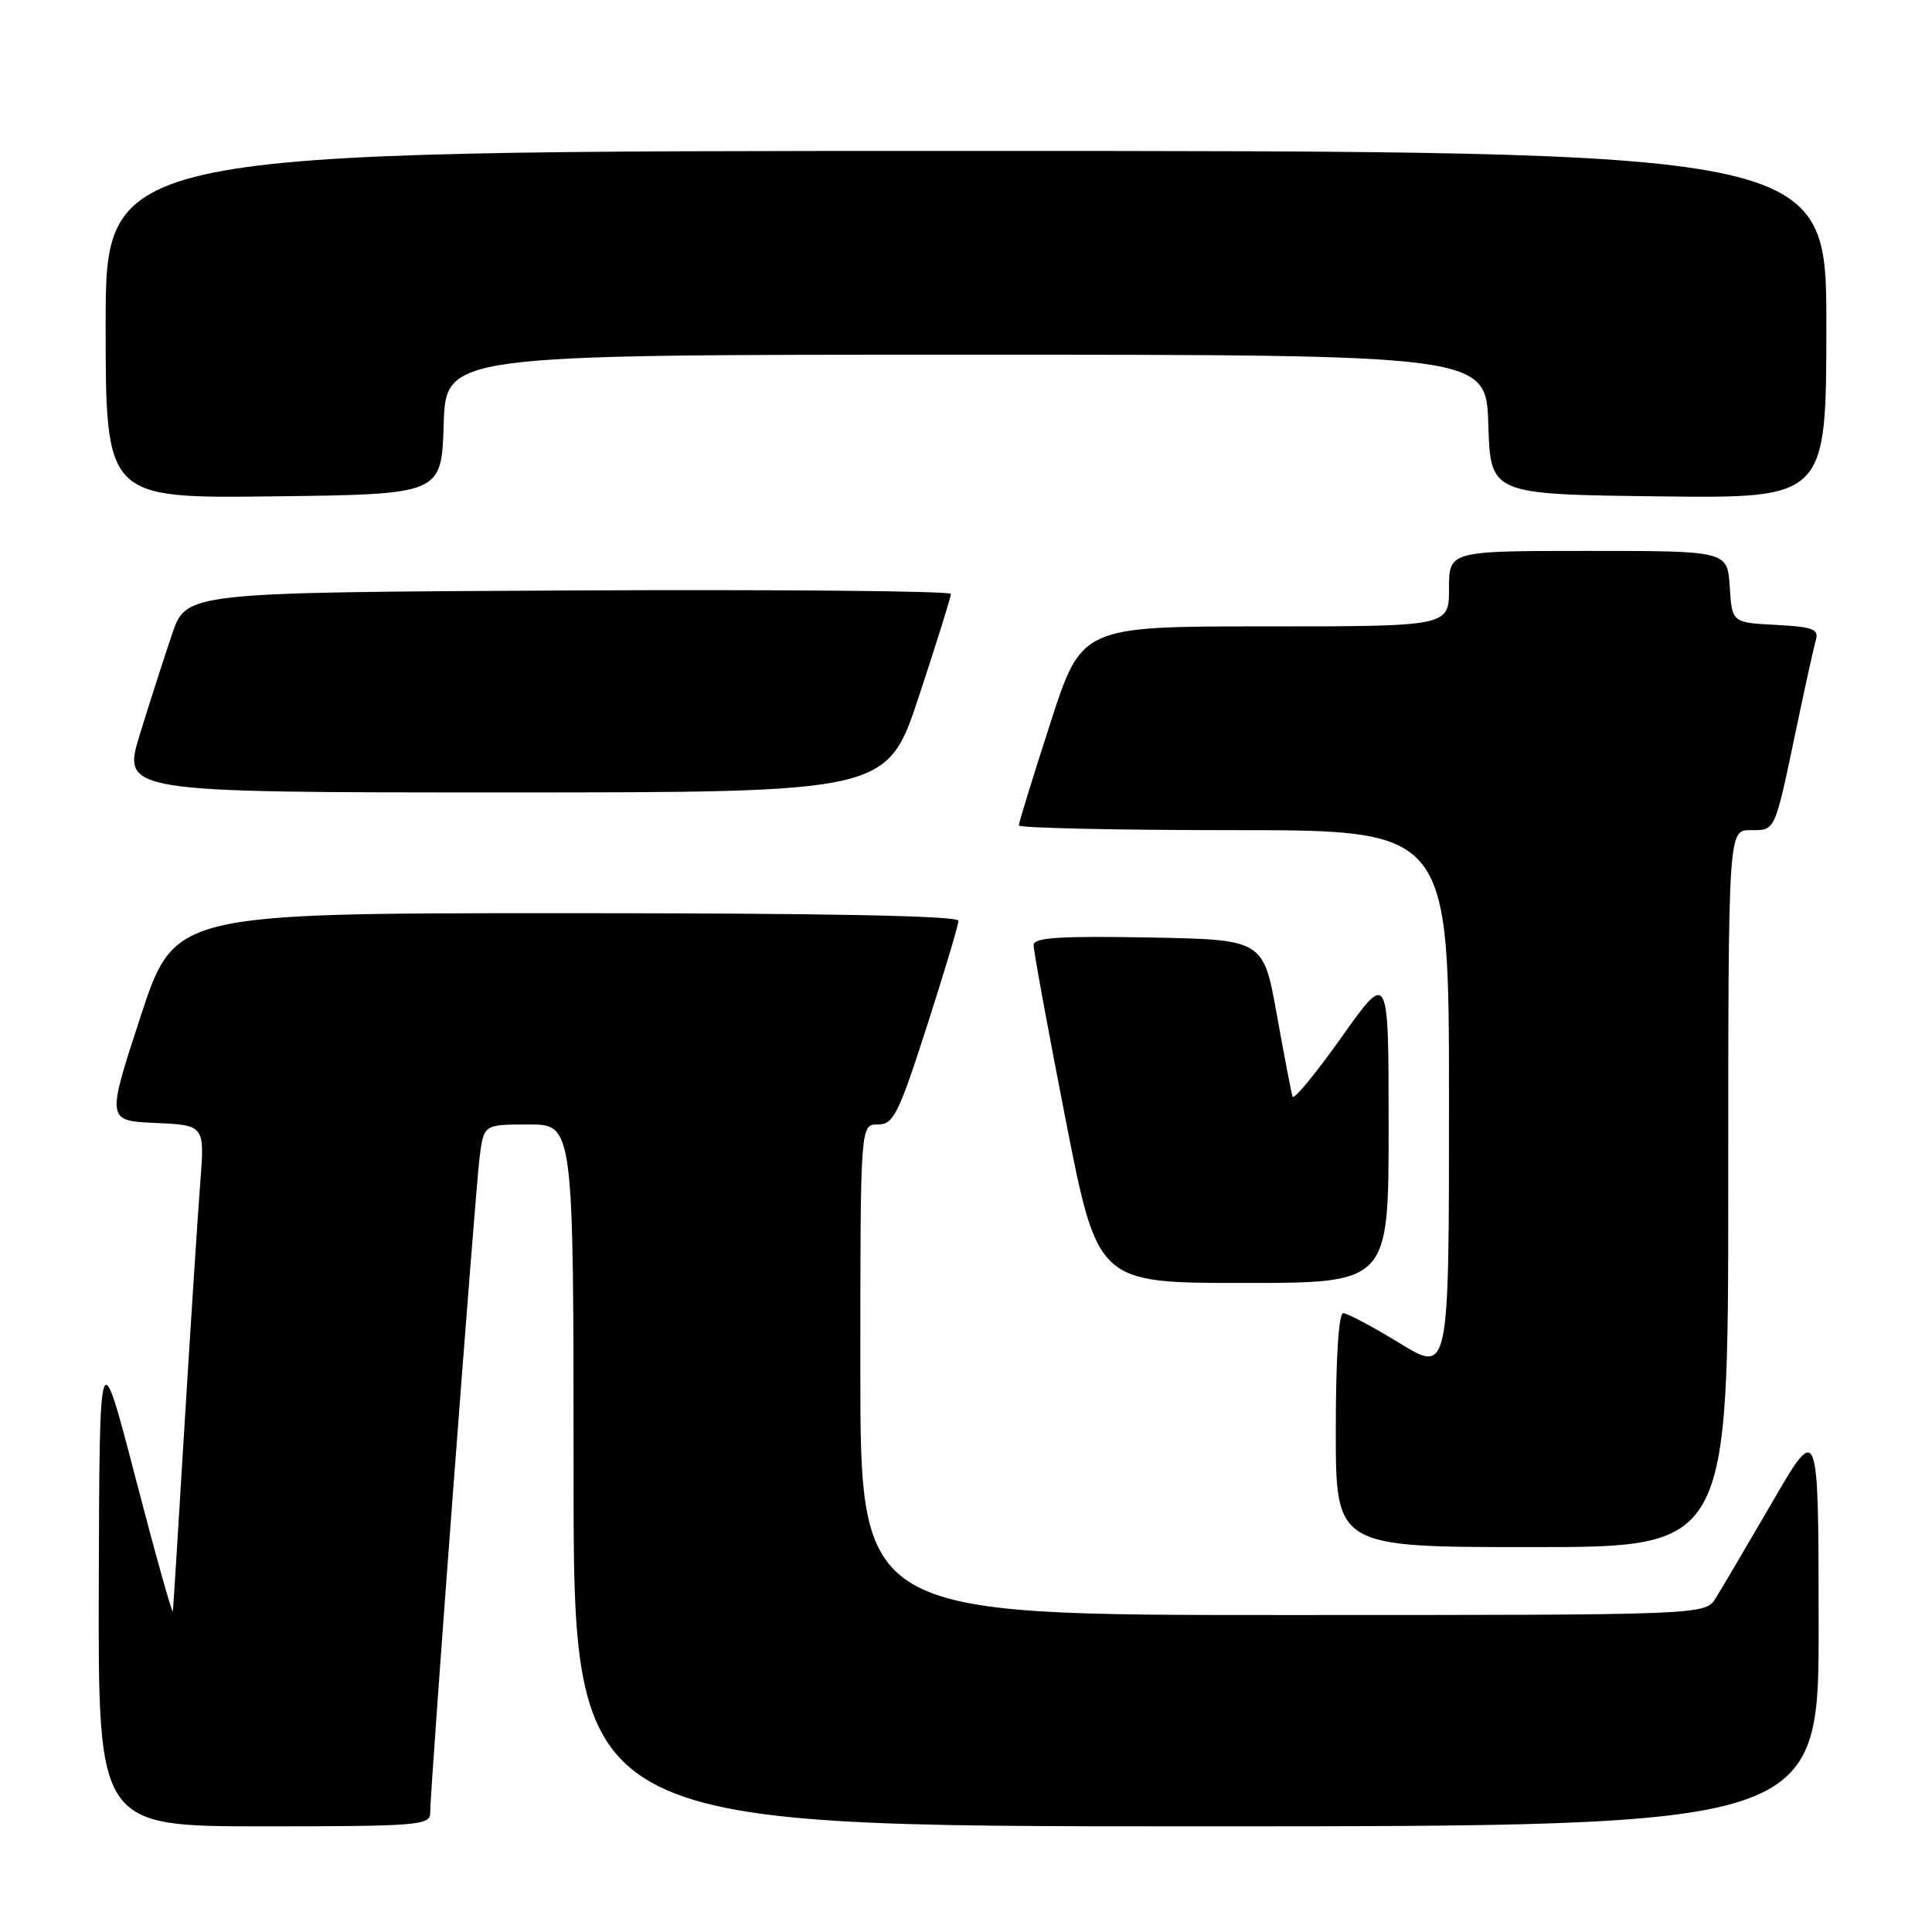 <?xml version="1.0" encoding="UTF-8" standalone="no"?>
<!DOCTYPE svg PUBLIC "-//W3C//DTD SVG 1.1//EN" "http://www.w3.org/Graphics/SVG/1.1/DTD/svg11.dtd" >
<svg xmlns="http://www.w3.org/2000/svg" xmlns:xlink="http://www.w3.org/1999/xlink" version="1.1" viewBox="0 0 256 256">
 <g >
 <path fill="currentColor"
d=" M 57.00 240.25 C 56.99 237.10 62.99 157.61 63.56 153.25 C 64.12 149.00 64.12 149.00 70.06 149.00 C 76.00 149.00 76.00 149.00 76.00 195.50 C 76.00 242.00 76.00 242.00 158.50 242.00 C 241.00 242.00 241.00 242.00 240.98 215.25 C 240.96 188.50 240.96 188.50 234.86 199.00 C 231.50 204.78 228.12 210.51 227.35 211.75 C 225.95 214.00 225.95 214.00 169.98 214.00 C 114.00 214.00 114.00 214.00 114.00 181.50 C 114.00 149.00 114.00 149.00 116.31 149.00 C 118.39 149.00 119.04 147.70 122.81 136.01 C 125.11 128.86 127.00 122.56 127.00 122.01 C 127.00 121.34 109.26 121.00 75.06 121.00 C 23.11 121.00 23.11 121.00 18.61 134.75 C 14.11 148.50 14.11 148.50 20.62 148.80 C 27.13 149.09 27.13 149.09 26.53 156.80 C 26.20 161.03 25.28 175.30 24.47 188.50 C 23.67 201.70 22.97 212.95 22.91 213.50 C 22.86 214.05 20.65 206.18 18.00 196.00 C 13.19 177.50 13.19 177.50 13.09 209.75 C 13.00 242.00 13.00 242.00 35.00 242.00 C 55.29 242.00 57.00 241.86 57.00 240.25 Z  M 229.00 157.50 C 229.00 110.00 229.00 110.00 231.93 110.00 C 235.29 110.00 235.11 110.41 238.03 96.50 C 239.18 91.00 240.34 85.74 240.61 84.80 C 241.03 83.36 240.21 83.06 235.30 82.80 C 229.50 82.50 229.50 82.50 229.20 77.75 C 228.89 73.00 228.89 73.00 210.45 73.00 C 192.00 73.00 192.00 73.00 192.00 78.00 C 192.00 83.00 192.00 83.00 167.66 83.00 C 143.31 83.00 143.31 83.00 139.16 95.87 C 136.87 102.94 135.00 109.02 135.00 109.37 C 135.00 109.71 147.82 110.00 163.50 110.00 C 192.00 110.00 192.00 110.00 192.00 145.99 C 192.00 181.98 192.00 181.98 185.48 177.99 C 181.90 175.80 178.52 174.00 177.98 174.00 C 177.38 174.00 177.00 180.02 177.00 189.50 C 177.00 205.00 177.00 205.00 203.00 205.00 C 229.00 205.00 229.00 205.00 229.00 157.50 Z  M 184.00 149.32 C 184.00 128.64 184.00 128.64 177.78 137.41 C 174.36 142.23 171.43 145.79 171.27 145.31 C 171.11 144.84 170.18 139.96 169.19 134.47 C 167.40 124.50 167.40 124.50 152.20 124.22 C 140.41 124.01 136.99 124.23 136.96 125.22 C 136.94 125.93 138.84 136.29 141.18 148.25 C 145.44 170.00 145.44 170.00 164.72 170.00 C 184.00 170.00 184.00 170.00 184.00 149.32 Z  M 121.78 92.21 C 124.10 85.18 126.00 79.10 126.00 78.70 C 126.00 78.31 103.21 78.10 75.35 78.24 C 24.69 78.50 24.69 78.50 22.81 84.00 C 21.78 87.03 19.86 92.99 18.55 97.25 C 16.16 105.00 16.16 105.00 66.86 105.00 C 117.56 105.00 117.56 105.00 121.78 92.21 Z  M 58.79 56.25 C 59.08 47.00 59.08 47.00 128.00 47.00 C 196.92 47.00 196.92 47.00 197.21 56.25 C 197.50 65.50 197.50 65.50 219.75 65.77 C 242.00 66.04 242.00 66.04 242.00 43.02 C 242.00 20.00 242.00 20.00 128.00 20.00 C 14.00 20.00 14.00 20.00 14.00 43.02 C 14.00 66.04 14.00 66.04 36.25 65.77 C 58.50 65.50 58.50 65.50 58.79 56.25 Z "/>
</g>
</svg>